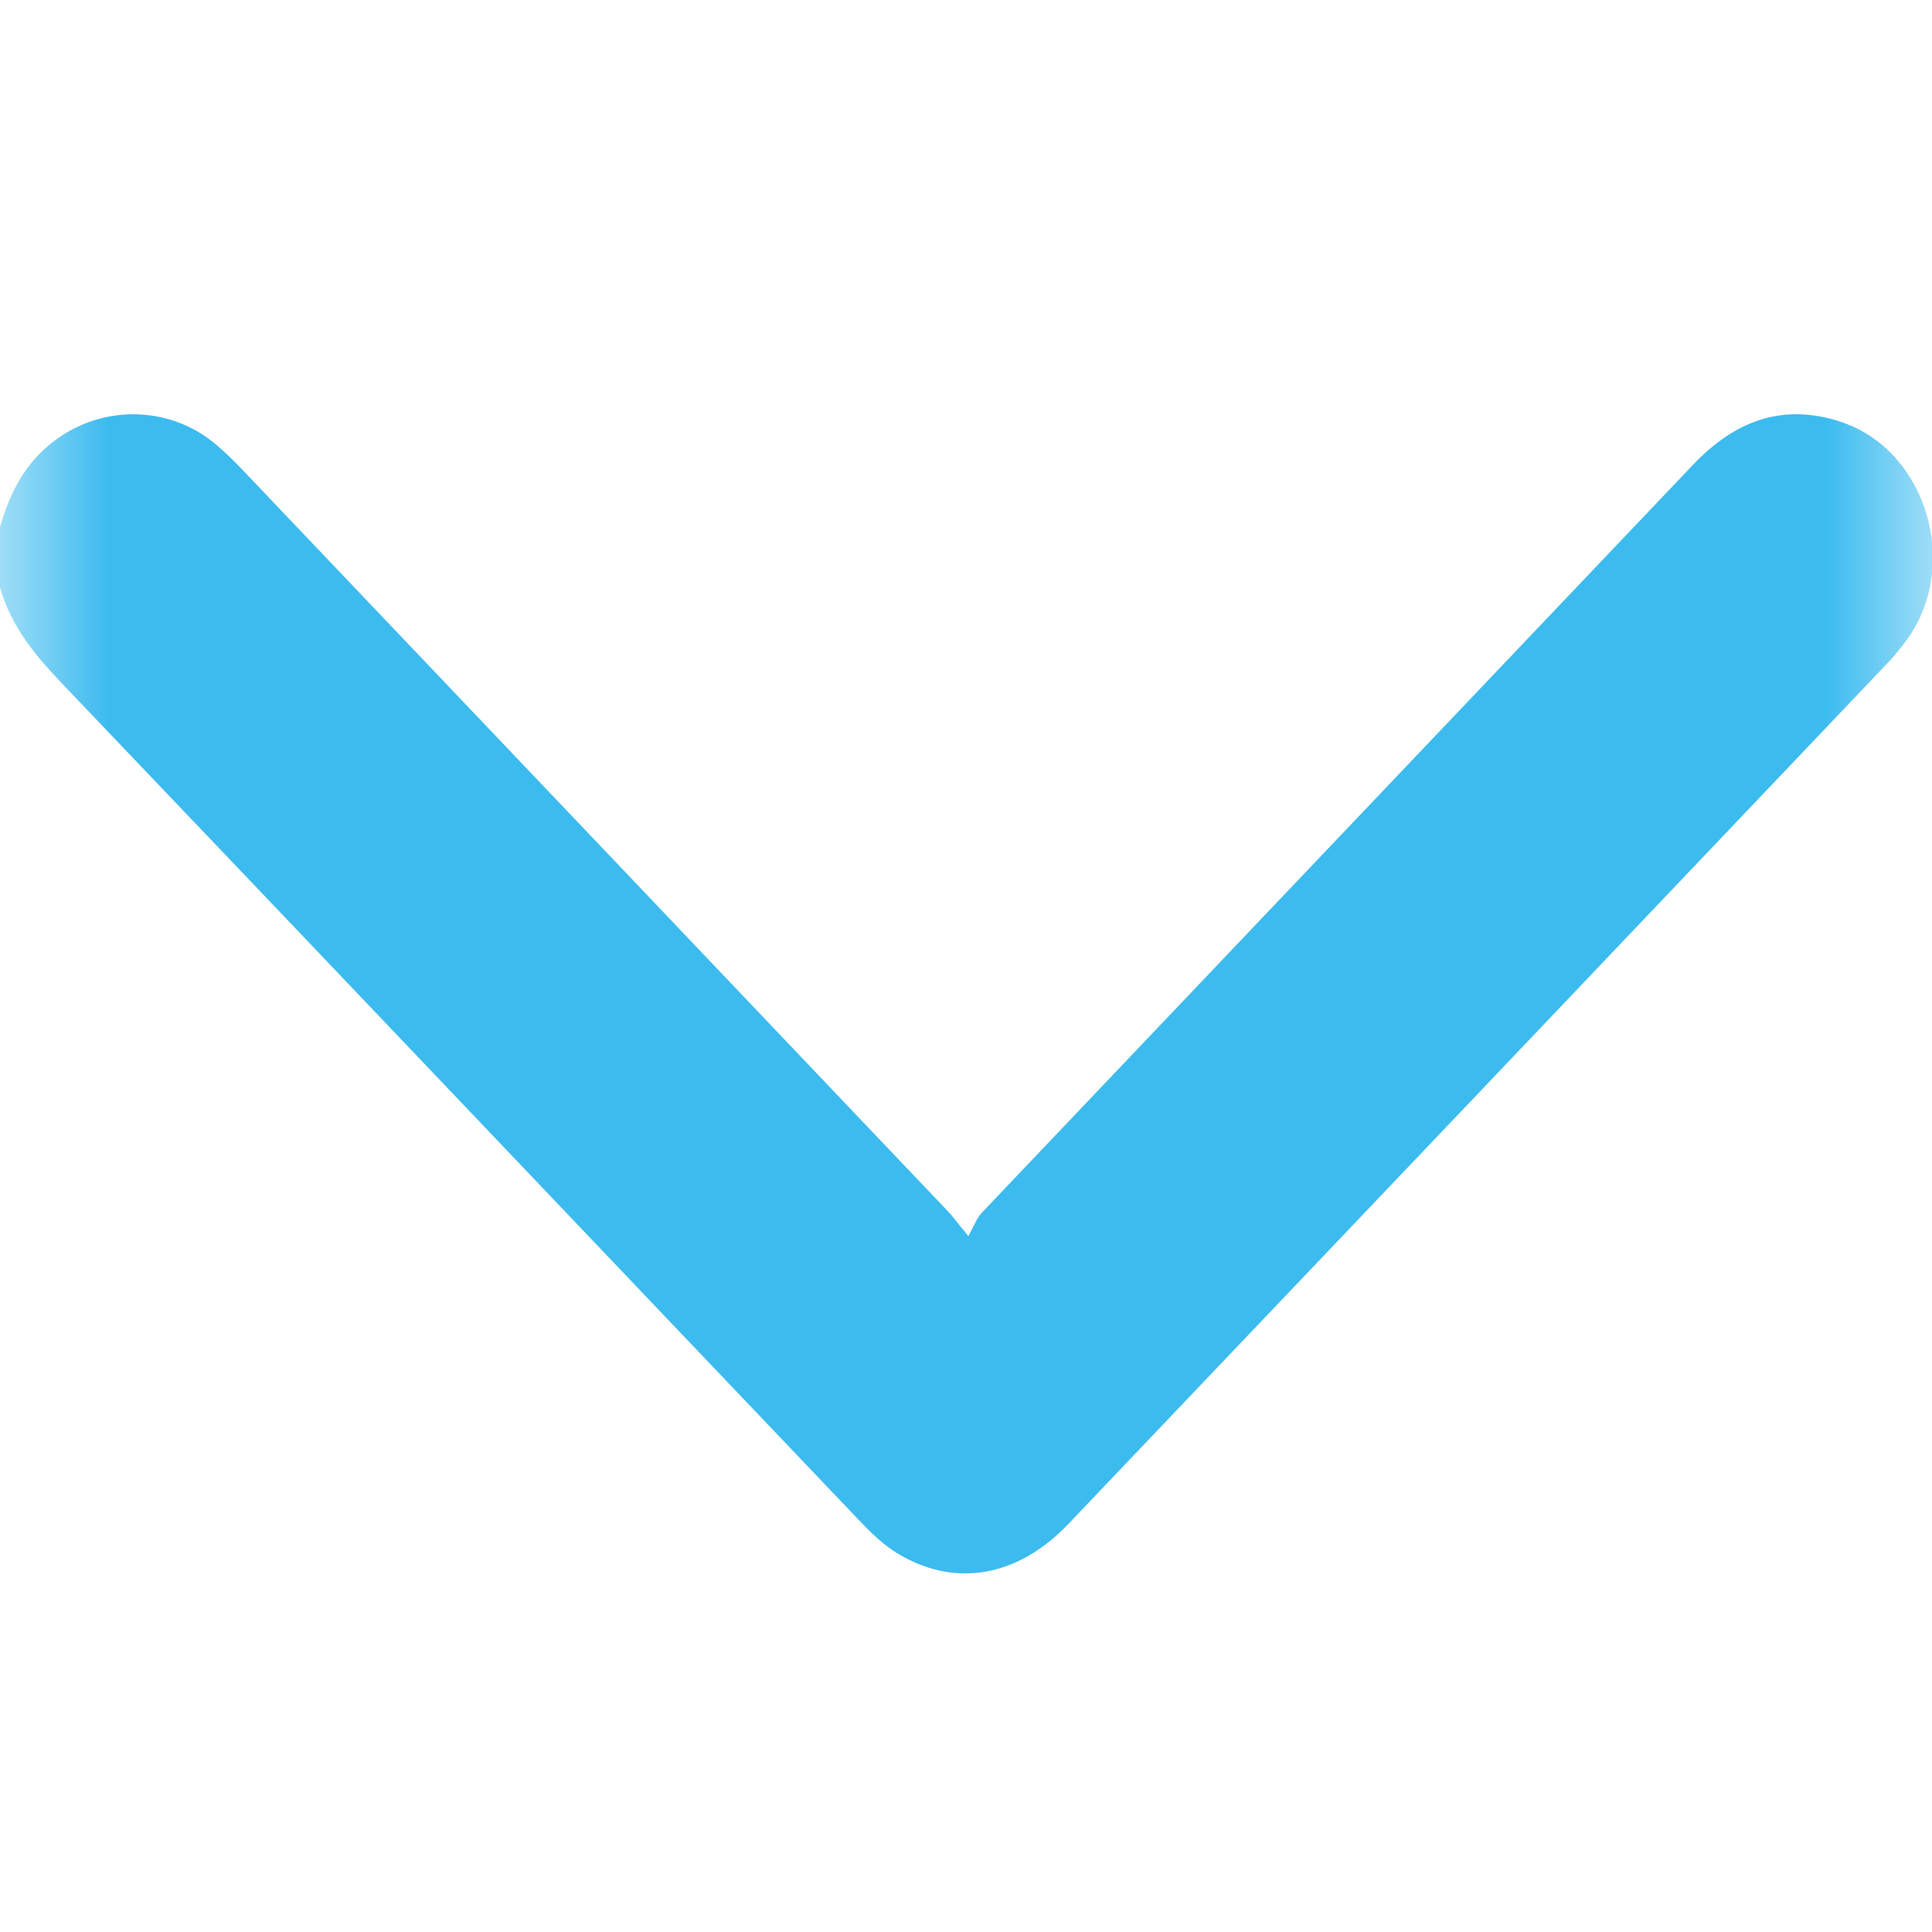 <svg width="9" height="9" viewBox="0 0 9 9" fill="none" xmlns="http://www.w3.org/2000/svg">
<g clip-path="url(#clip0_3726_7315)">
<mask id="mask0_3726_7315" style="mask-type:luminance" maskUnits="userSpaceOnUse" x="0" y="0" width="9" height="9">
<path d="M9 9V0H0V9H9Z" fill="white"/>
</mask>
<g mask="url(#mask0_3726_7315)">
<path d="M-0.012 2.5C0.03 2.333 0.096 2.183 0.23 2.072C0.454 1.885 0.78 1.881 1.004 2.069C1.048 2.106 1.089 2.146 1.128 2.187C2.224 3.339 3.32 4.49 4.415 5.642C4.44 5.668 4.461 5.698 4.511 5.758C4.537 5.712 4.55 5.674 4.574 5.649C5.677 4.488 6.782 3.328 7.885 2.167C8.079 1.962 8.302 1.876 8.572 1.964C8.974 2.094 9.137 2.633 8.881 2.983C8.852 3.022 8.821 3.06 8.788 3.094C7.518 4.43 6.248 5.764 4.977 7.099C4.74 7.348 4.445 7.399 4.177 7.234C4.112 7.194 4.055 7.138 4.001 7.081C2.763 5.782 1.527 4.481 0.288 3.183C0.151 3.039 0.029 2.891 -0.012 2.685C-0.012 2.624 -0.012 2.562 -0.012 2.5Z" fill="#3CBBEF"/>
</g>
</g>
<defs>
<clipPath id="clip0_3726_7315">
<rect width="9" height="9" fill="white"/>
</clipPath>
</defs>
</svg>
